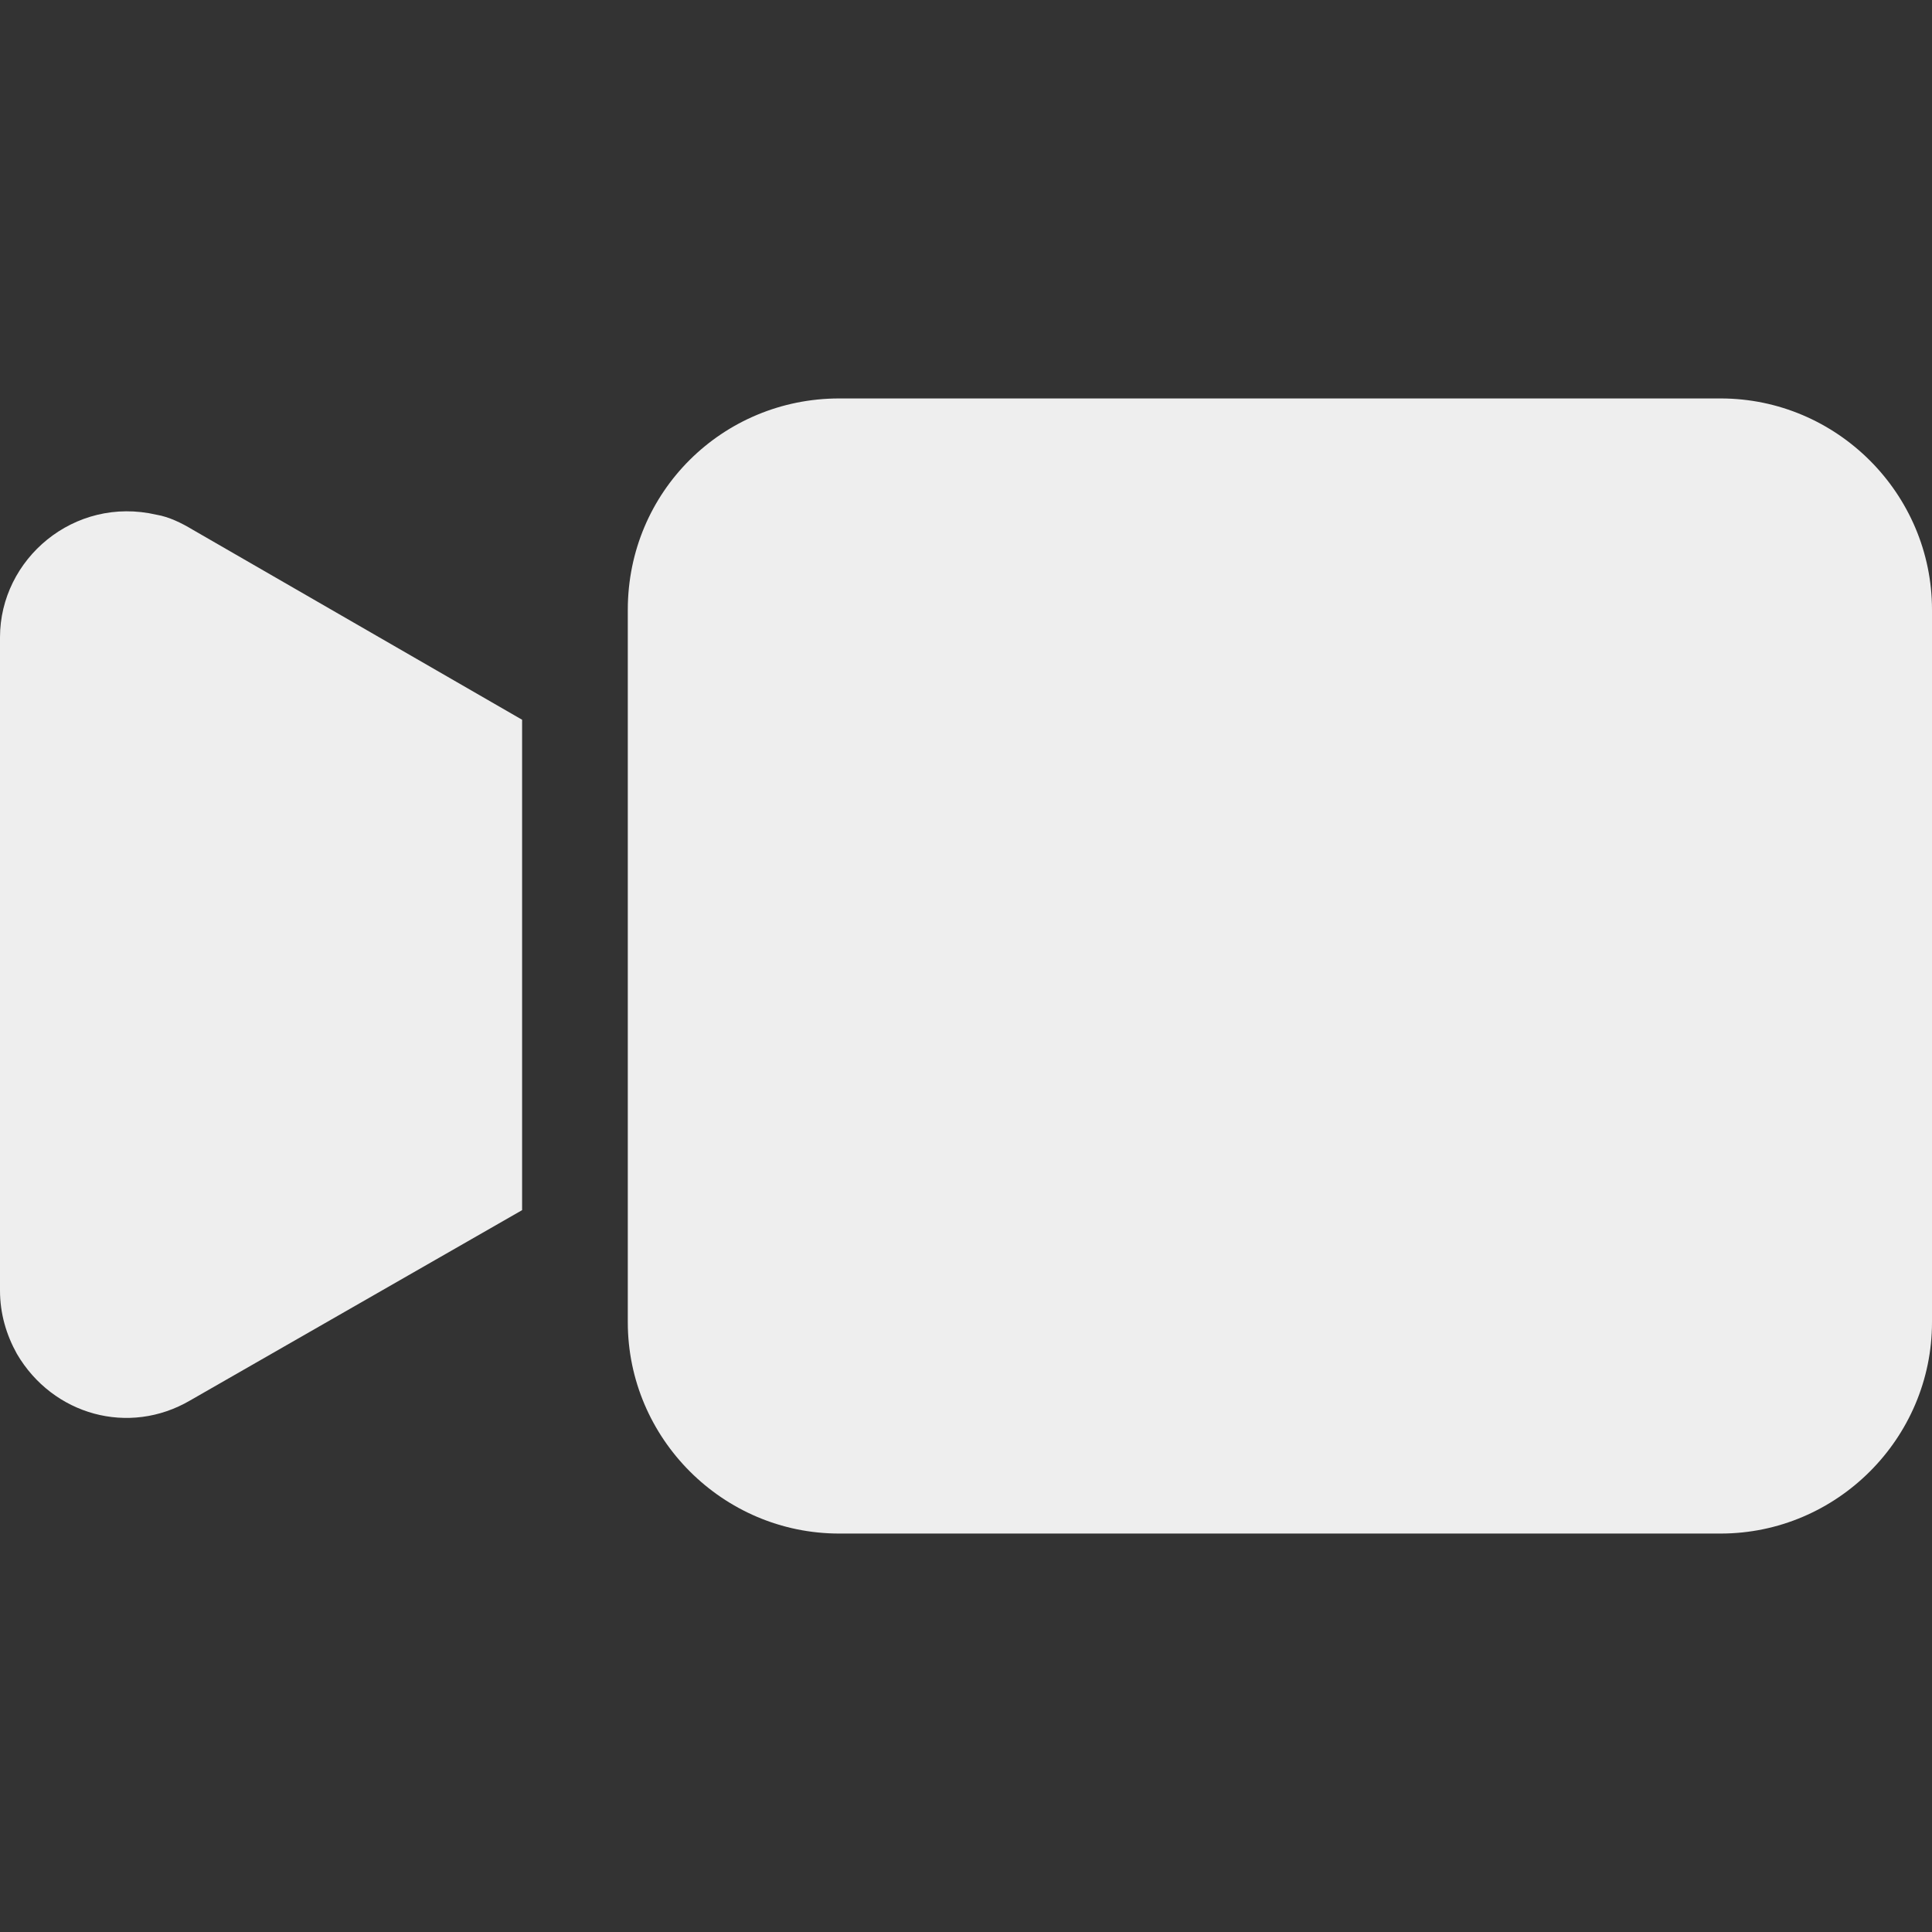 <?xml version="1.0"?>
<svg xmlns="http://www.w3.org/2000/svg" xmlns:xlink="http://www.w3.org/1999/xlink" xmlns:svgjs="http://svgjs.com/svgjs" version="1.1" width="512" height="512" x="0" y="0" viewBox="0 0 467.968 467.968" style="enable-background:new 0 0 512 512" xml:space="preserve" class=""><rect x="0" y="0" width="467.968" height="467.968" fill="#333333" stroke="none"/><g transform="matrix(-1,0,0,1,467.968,0)">
<g xmlns="http://www.w3.org/2000/svg">
	<g>
		<path d="M264.704,96.512H51.2c-28.16,0-51.2,23.04-51.2,51.2v172.544c0,28.16,23.04,51.2,51.2,51.2h213.504    c28.16,0,51.2-23.04,51.2-51.2V147.712C315.904,119.04,292.864,96.512,264.704,96.512z" fill="#eeeeee" data-original="#000000" style="" class=""/>
	</g>
</g>
<g xmlns="http://www.w3.org/2000/svg">
	<g>
		<path d="M430.08,124.672c-3.072,0.512-6.144,2.048-8.704,3.584l-79.872,46.08V293.12l80.384,46.08    c14.848,8.704,33.28,3.584,41.984-11.264c2.56-4.608,4.096-9.728,4.096-15.36V154.368    C467.968,135.424,450.048,120.064,430.08,124.672z" fill="#eeeeee" data-original="#000000" style="" class=""/>
	</g>
</g>
<g xmlns="http://www.w3.org/2000/svg">
</g>
<g xmlns="http://www.w3.org/2000/svg">
</g>
<g xmlns="http://www.w3.org/2000/svg">
</g>
<g xmlns="http://www.w3.org/2000/svg">
</g>
<g xmlns="http://www.w3.org/2000/svg">
</g>
<g xmlns="http://www.w3.org/2000/svg">
</g>
<g xmlns="http://www.w3.org/2000/svg">
</g>
<g xmlns="http://www.w3.org/2000/svg">
</g>
<g xmlns="http://www.w3.org/2000/svg">
</g>
<g xmlns="http://www.w3.org/2000/svg">
</g>
<g xmlns="http://www.w3.org/2000/svg">
</g>
<g xmlns="http://www.w3.org/2000/svg">
</g>
<g xmlns="http://www.w3.org/2000/svg">
</g>
<g xmlns="http://www.w3.org/2000/svg">
</g>
<g xmlns="http://www.w3.org/2000/svg">
</g>
</g></svg>
